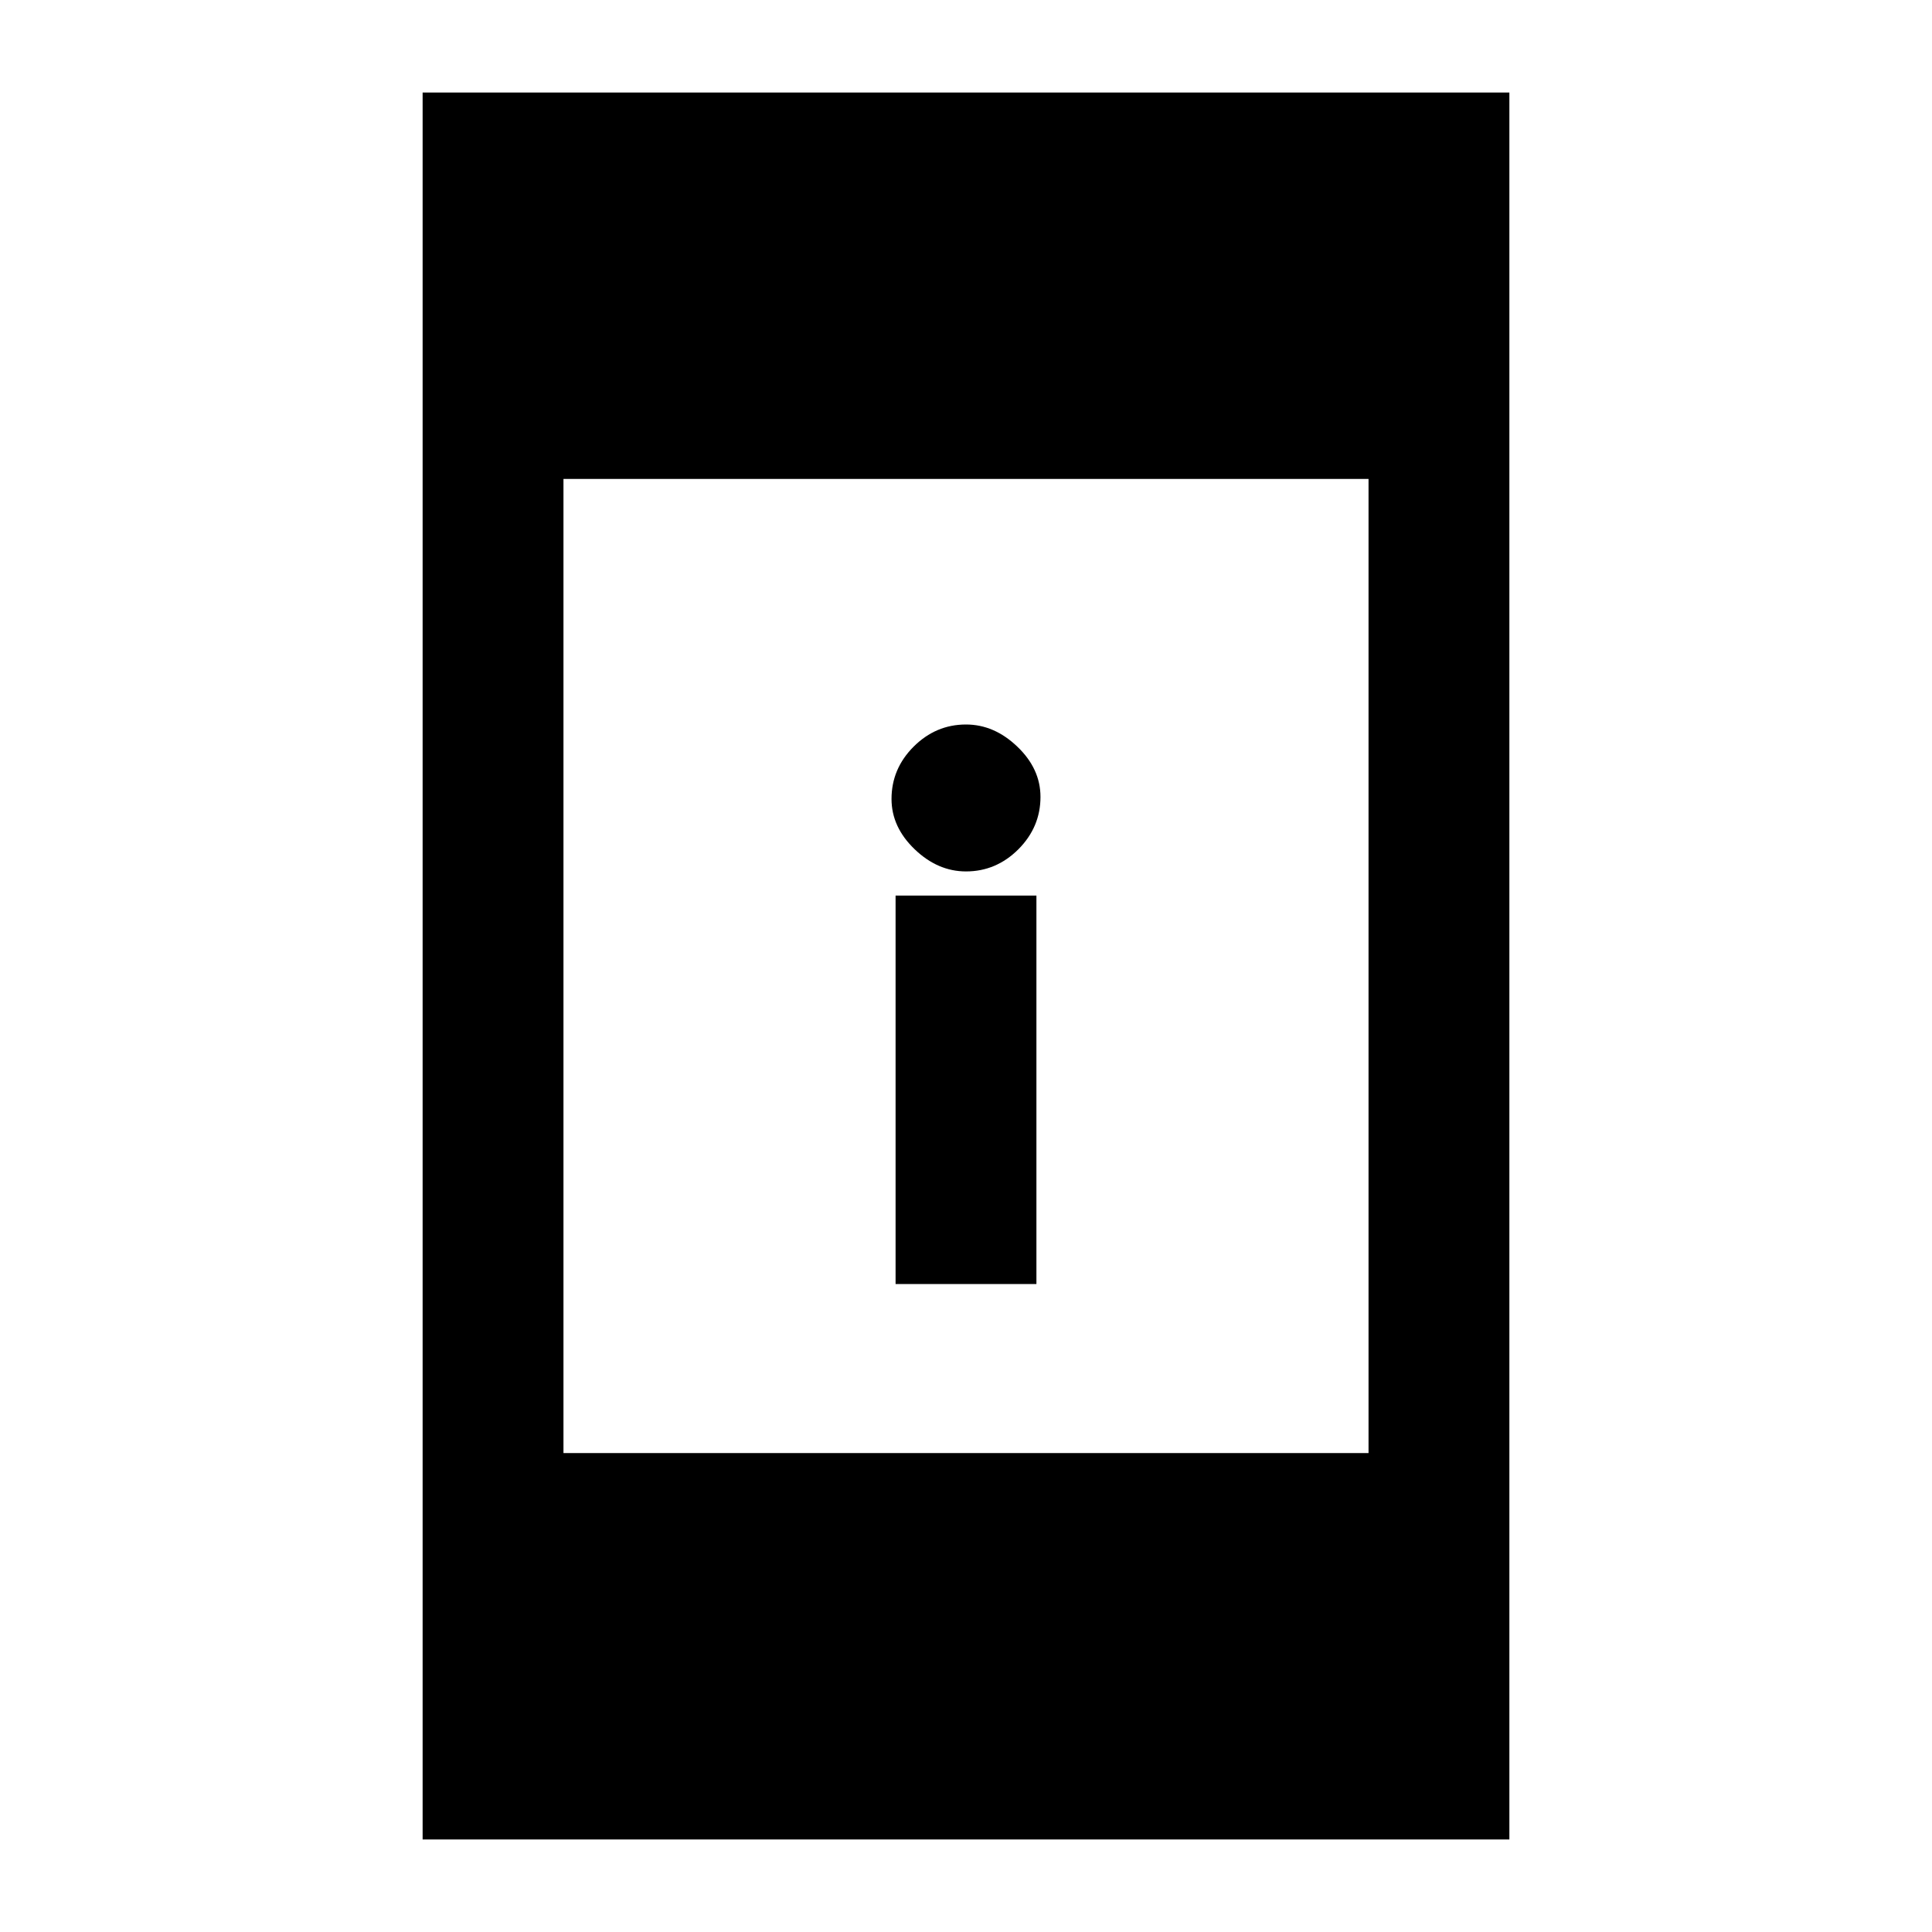 <svg xmlns="http://www.w3.org/2000/svg" height="20" width="20"><path d="M9.271 13.292V9.271h1.458v4.021ZM10 9.021q-.292 0-.531-.229-.24-.23-.24-.521 0-.313.229-.542.23-.229.542-.229.292 0 .531.229.24.229.24.521 0 .312-.229.542-.23.229-.542.229ZM4.375 19.042V.958h11.25v18.084Zm1.458-4h8.334V4.958H5.833Z"/></svg>